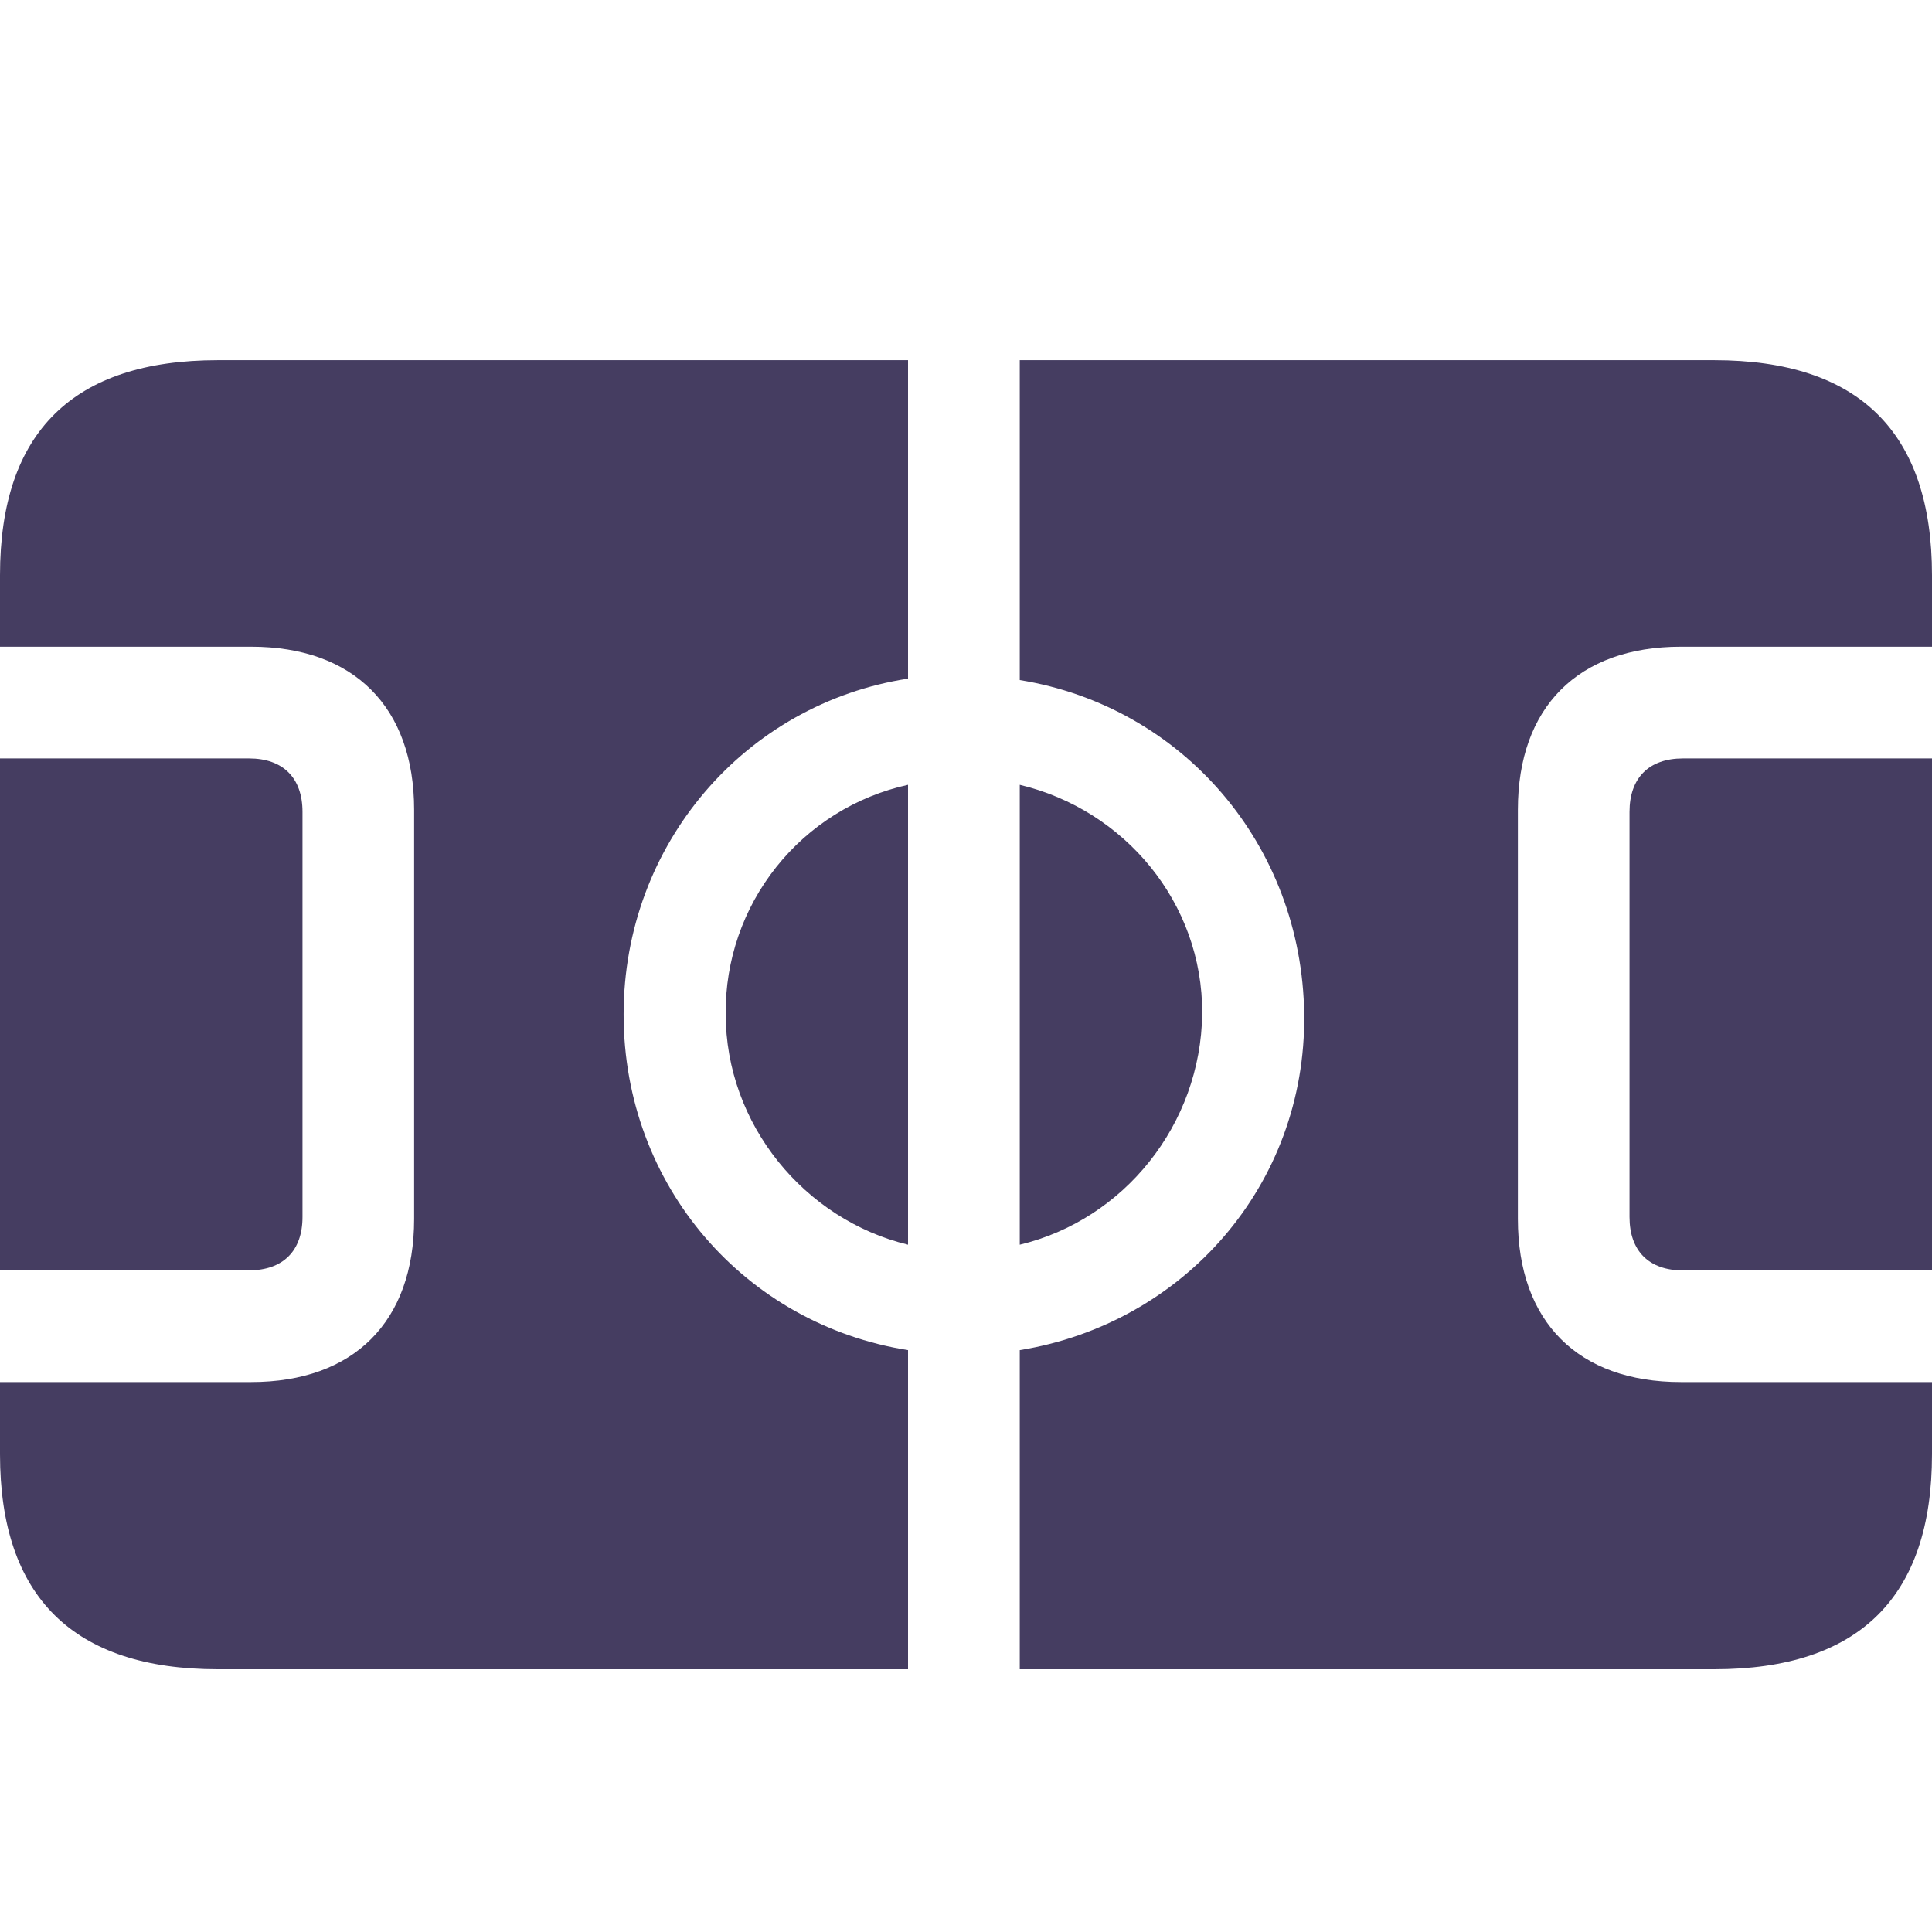 <svg width="23" height="23" viewBox="0 0 23 23" fill="none" xmlns="http://www.w3.org/2000/svg">
<path d="M2.965 15.123C3.369 15.123 3.601 14.892 3.601 14.488V9.665C3.601 9.26 3.369 9.029 2.965 9.029H0V15.124L2.965 15.123ZM8.639 12.068C8.639 13.389 9.58 14.52 10.81 14.818V9.343C10.191 9.479 9.637 9.825 9.242 10.321C8.847 10.817 8.634 11.433 8.639 12.068ZM12.14 14.818C13.379 14.521 14.295 13.39 14.312 12.068C14.32 10.747 13.387 9.64 12.14 9.343V14.818ZM20.035 9.029C19.631 9.029 19.399 9.26 19.399 9.665V14.488C19.399 14.893 19.631 15.124 20.035 15.124H23V9.029L20.035 9.029ZM23 16.453H20.01C18.788 16.453 18.07 15.735 18.07 14.512V9.64C18.07 8.418 18.788 7.699 20.01 7.699H23V6.848C23 5.147 22.133 4.288 20.407 4.288H12.14V8.096C14.072 8.409 15.501 10.053 15.526 12.076C15.55 14.116 14.081 15.759 12.14 16.073V19.872H20.407C22.133 19.872 23 19.013 23 17.312V16.453ZM0 16.453V17.312C0 19.013 0.875 19.872 2.593 19.872H10.81V16.073C8.878 15.768 7.424 14.124 7.424 12.076C7.424 10.044 8.878 8.376 10.81 8.079V4.288H2.593C0.875 4.288 0 5.139 0 6.848V7.699H2.99C4.212 7.699 4.93 8.418 4.93 9.64V14.512C4.93 15.735 4.211 16.453 2.99 16.453H0Z" fill="#453D61"/>
</svg>
